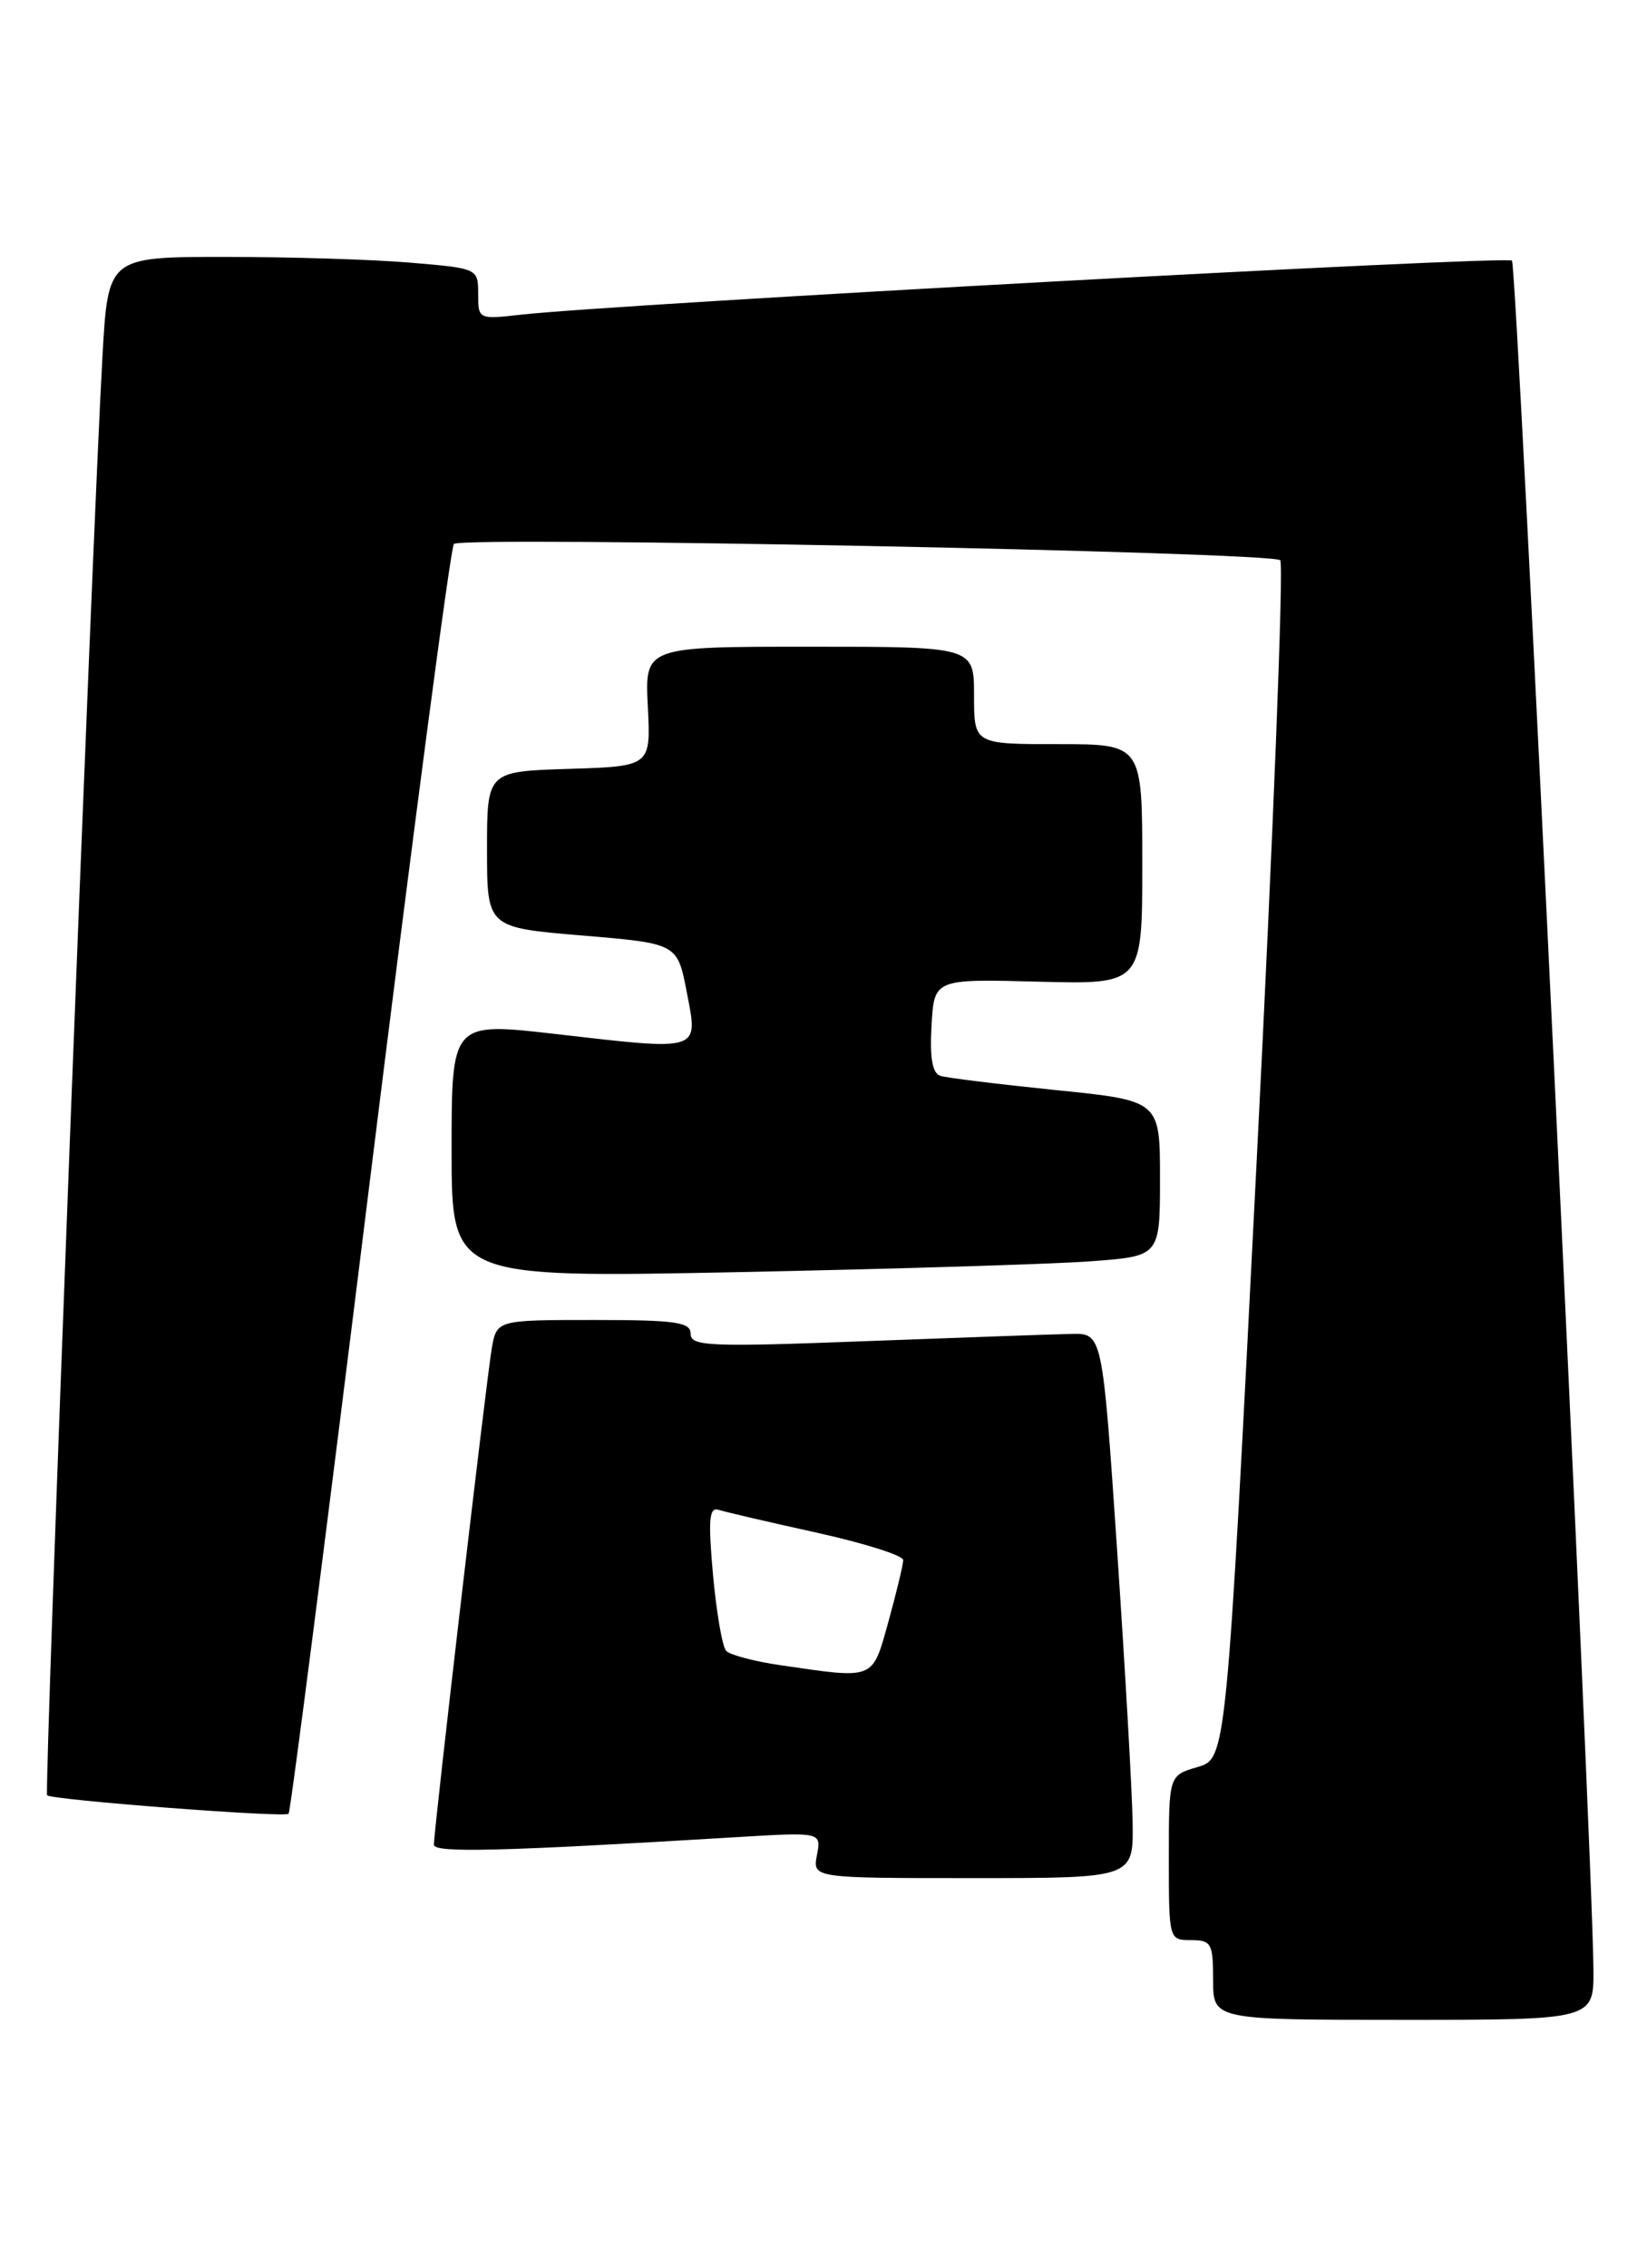 <?xml version="1.0" encoding="UTF-8" standalone="no"?>
<!DOCTYPE svg PUBLIC "-//W3C//DTD SVG 1.1//EN" "http://www.w3.org/Graphics/SVG/1.1/DTD/svg11.dtd" >
<svg xmlns="http://www.w3.org/2000/svg" xmlns:xlink="http://www.w3.org/1999/xlink" version="1.1" viewBox="0 0 186 256">
 <g >
 <path fill="currentColor"
d=" M 179.95 222.25 C 179.82 208.35 171.32 29.98 170.75 29.42 C 170.16 28.83 69.15 34.34 58.75 35.53 C 54.05 36.06 54.00 36.04 54.00 33.18 C 54.00 30.31 53.97 30.29 46.35 29.65 C 42.14 29.29 32.74 29.00 25.45 29.00 C 12.20 29.00 12.20 29.00 11.57 40.25 C 10.39 61.16 4.97 202.30 5.32 202.65 C 5.85 203.18 32.14 205.19 32.59 204.74 C 32.81 204.53 36.94 172.34 41.78 133.22 C 46.63 94.09 50.89 61.77 51.26 61.40 C 52.17 60.50 143.63 62.30 144.58 63.24 C 144.99 63.65 143.79 94.25 141.91 131.24 C 138.50 198.50 138.50 198.50 135.25 199.46 C 132.00 200.41 132.00 200.41 132.00 209.71 C 132.00 218.95 132.01 219.00 134.50 219.00 C 136.80 219.00 137.00 219.37 137.00 223.50 C 137.00 228.00 137.00 228.00 158.50 228.00 C 180.00 228.00 180.00 228.00 179.95 222.25 Z  M 127.91 205.75 C 127.86 202.31 127.07 188.47 126.16 175.00 C 124.50 150.50 124.50 150.50 121.00 150.57 C 119.08 150.61 108.61 150.98 97.75 151.39 C 80.15 152.06 78.00 151.97 78.00 150.57 C 78.00 149.24 76.34 149.00 67.05 149.00 C 56.09 149.00 56.09 149.00 55.53 152.25 C 54.93 155.74 49.00 206.57 49.00 208.23 C 49.00 209.18 56.48 208.99 83.13 207.38 C 92.76 206.80 92.76 206.80 92.26 209.40 C 91.77 212.00 91.77 212.00 109.88 212.00 C 128.00 212.00 128.00 212.00 127.91 205.75 Z  M 123.25 142.37 C 131.00 141.79 131.00 141.79 131.00 133.02 C 131.00 124.24 131.00 124.24 119.25 123.05 C 112.79 122.39 106.91 121.67 106.20 121.44 C 105.29 121.15 104.99 119.42 105.20 115.76 C 105.50 110.50 105.50 110.50 117.25 110.81 C 129.00 111.12 129.00 111.12 129.00 97.56 C 129.00 84.00 129.00 84.00 119.50 84.00 C 110.00 84.00 110.00 84.00 110.00 78.50 C 110.00 73.00 110.00 73.00 91.41 73.00 C 72.82 73.00 72.82 73.00 73.16 79.75 C 73.50 86.50 73.50 86.50 64.25 86.79 C 55.00 87.08 55.00 87.08 55.00 95.89 C 55.00 104.70 55.00 104.70 65.75 105.60 C 76.50 106.50 76.50 106.50 77.56 112.00 C 78.87 118.74 79.26 118.62 62.75 116.72 C 51.00 115.37 51.00 115.37 51.00 129.81 C 51.00 144.24 51.00 144.24 83.25 143.60 C 100.99 143.24 118.99 142.69 123.25 142.37 Z  M 88.15 187.97 C 85.20 187.54 82.44 186.81 82.01 186.35 C 81.57 185.88 80.91 182.01 80.52 177.75 C 79.96 171.50 80.09 170.08 81.16 170.43 C 81.90 170.67 86.89 171.83 92.25 173.01 C 97.61 174.20 102.00 175.58 102.00 176.10 C 102.00 176.61 101.25 179.72 100.34 183.02 C 98.48 189.70 98.88 189.53 88.15 187.97 Z "/>
</g>
</svg>